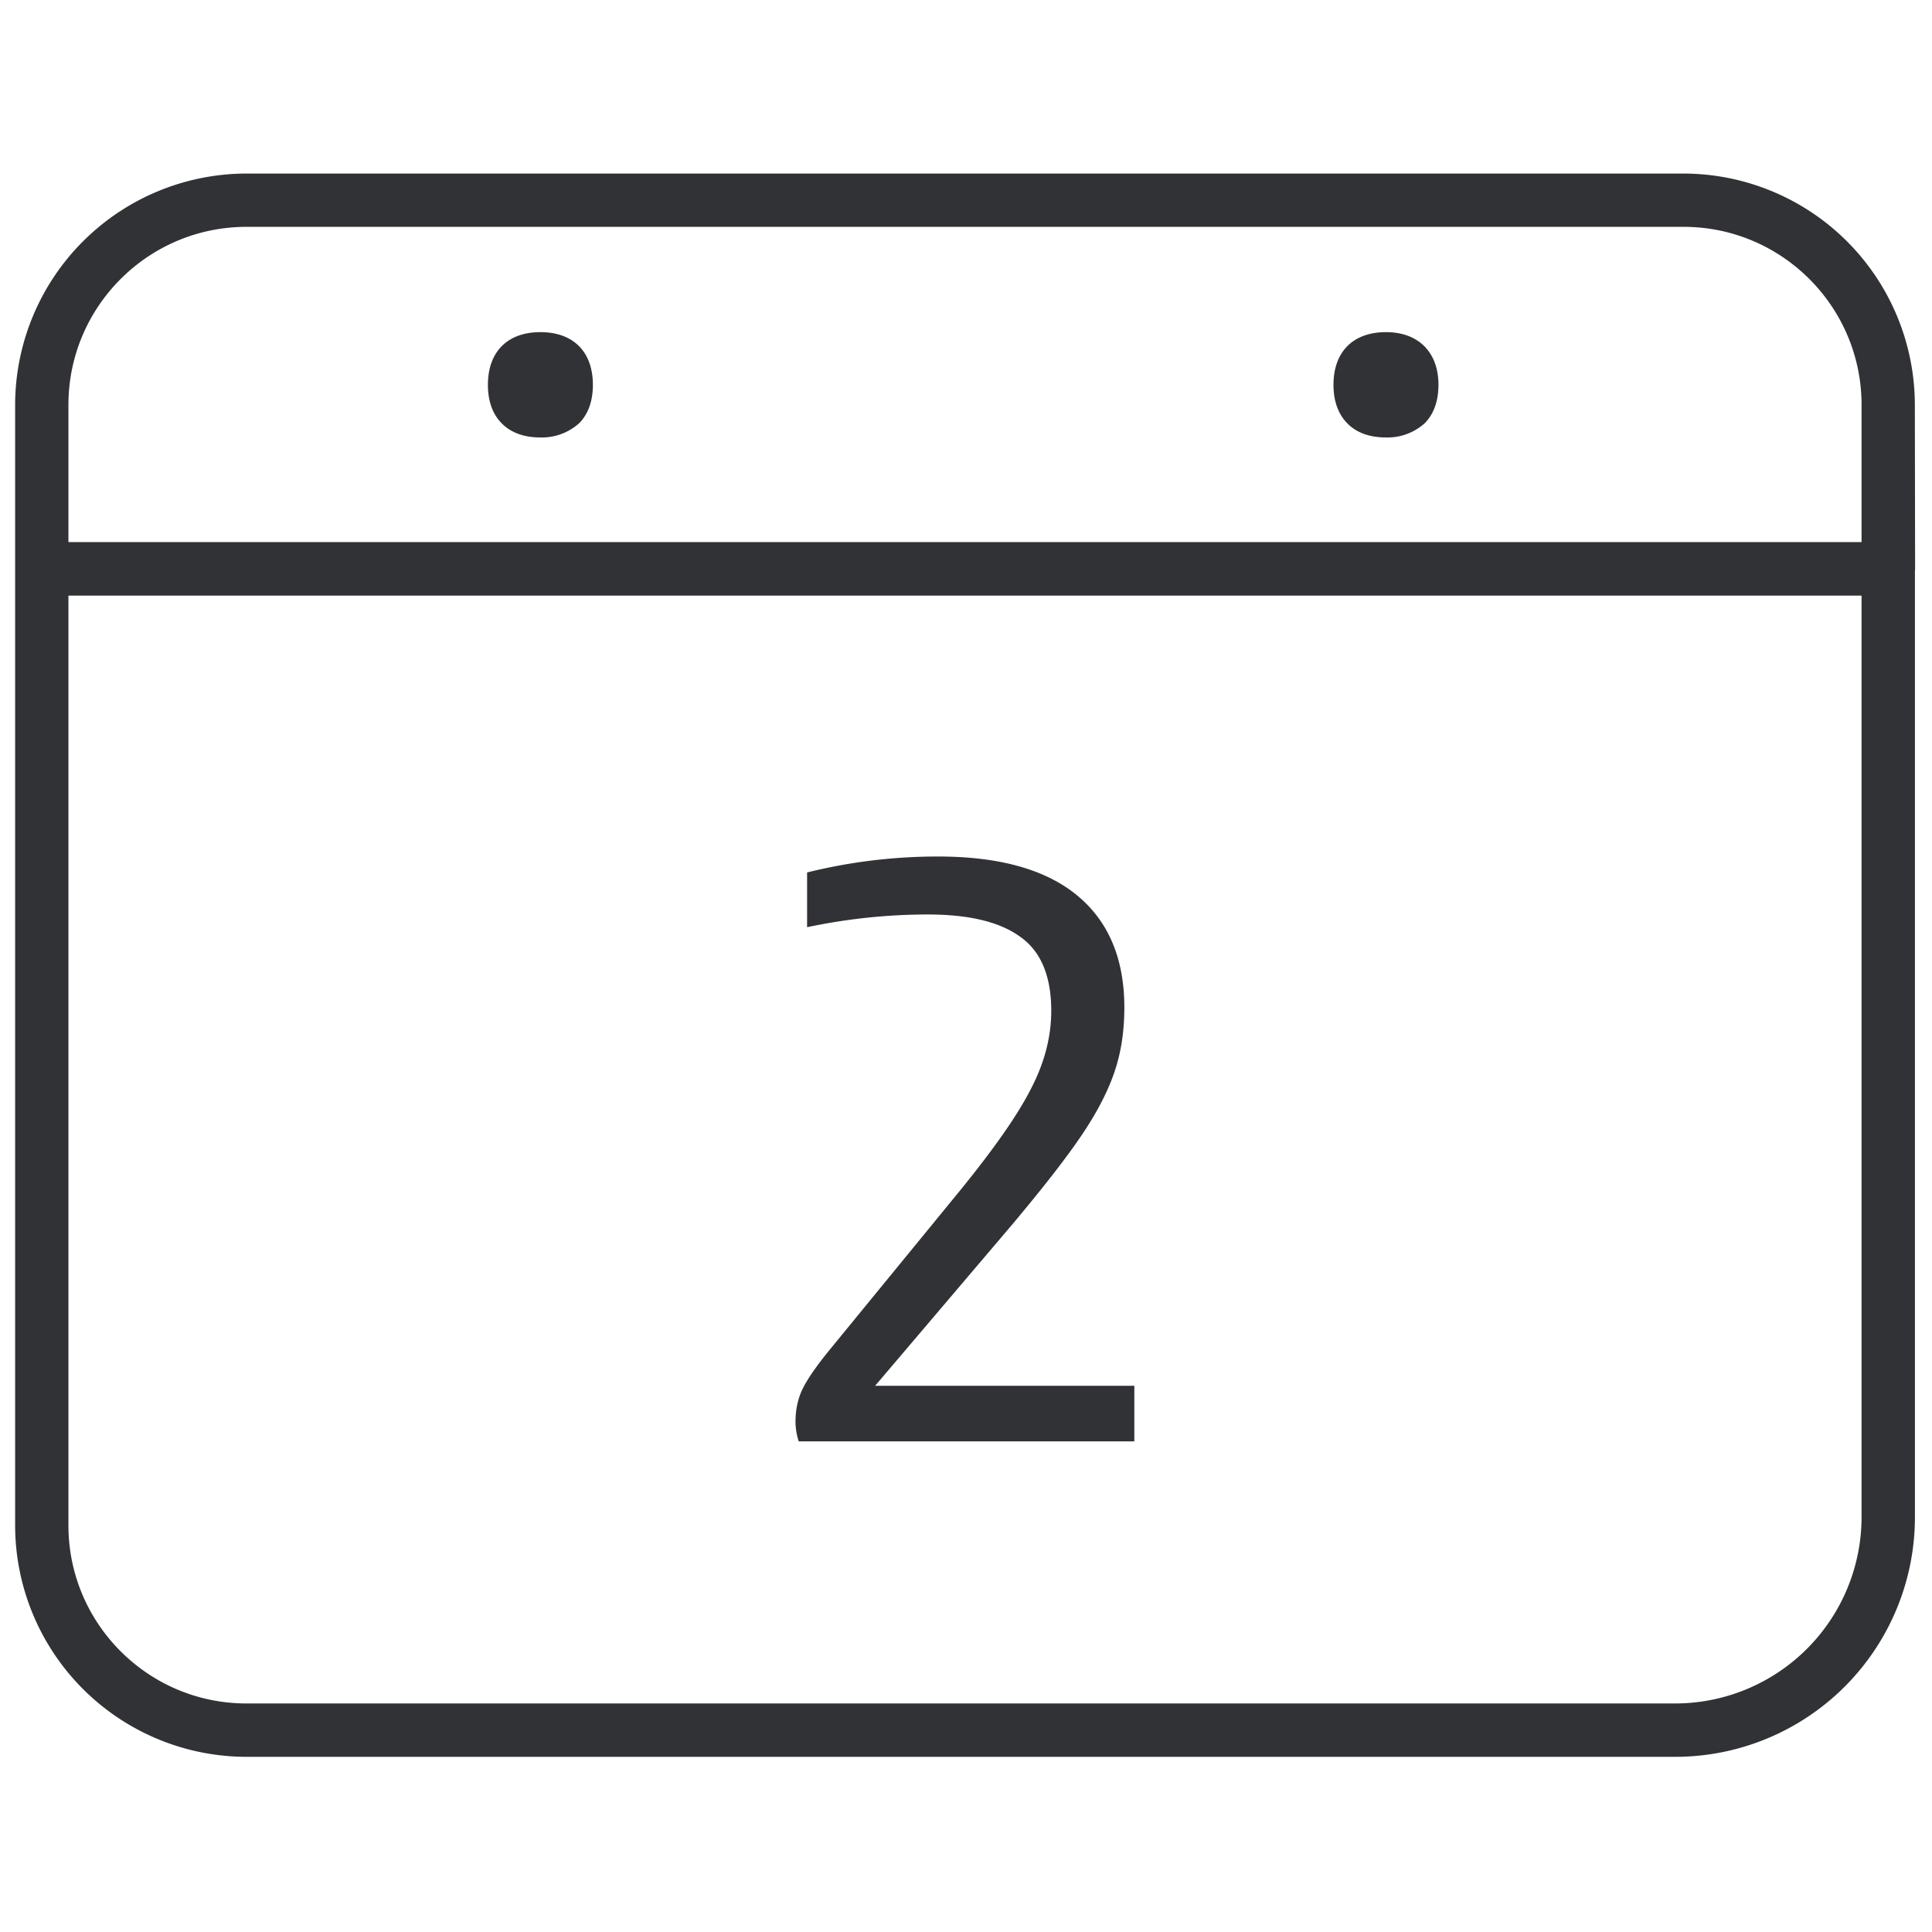 <svg width="24" height="24" viewBox="0 0 24 24" xmlns="http://www.w3.org/2000/svg"><defs><filter id="a"><feColorMatrix in="SourceGraphic" values="0 0 0 0 0.192 0 0 0 0 0.196 0 0 0 0 0.208 0 0 0 1 0"/></filter></defs><g filter="url(#a)" fill="none" fill-rule="evenodd"><path d="M20.914 2.156a2.877 2.877 0 012.873 2.874l.003 2.008v.03l-.002.027V18.85a2.978 2.978 0 01-2.975 2.974H3.06A2.877 2.877 0 01.188 18.95V5.03A2.877 2.877 0 013.06 2.156h17.853zm2.21 5.243H.85v11.55c0 1.22.991 2.212 2.211 2.212h17.752a2.317 2.317 0 002.312-2.312V7.399zM11.654 10.64c.793 0 1.382.175 1.771.521.36.32.542.77.542 1.355 0 .292-.04.561-.125.807-.084.245-.222.51-.417.796-.194.286-.477.646-.843 1.083l-1.711 2.013h3.22v.69H9.922a.81.81 0 01-.04-.243c0-.144.027-.279.084-.4.057-.12.168-.282.332-.484l1.637-2c.417-.514.71-.931.874-1.257.168-.323.25-.645.25-.965 0-.43-.129-.74-.387-.92-.256-.186-.64-.276-1.147-.276-.5 0-1.001.053-1.499.158v-.68a6.717 6.717 0 011.627-.198zm9.26-7.822H3.062C1.841 2.818.85 3.81.85 5.03v1.704h22.275V5.03c0-1.22-.991-2.212-2.211-2.212zM6.713 4.126c.41 0 .652.245.652.655 0 .199-.057.36-.168.474a.688.688 0 01-.487.179c-.202 0-.367-.06-.481-.179-.111-.114-.168-.275-.168-.474 0-.41.242-.655.652-.655zm10.504 0c.192 0 .353.057.467.165.121.117.185.282.185.49 0 .199-.057.36-.168.474a.688.688 0 01-.487.179c-.202 0-.367-.06-.481-.179-.11-.114-.168-.275-.168-.474 0-.41.242-.655.652-.655z" fill="#313235" fill-rule="nonzero"/></g></svg>